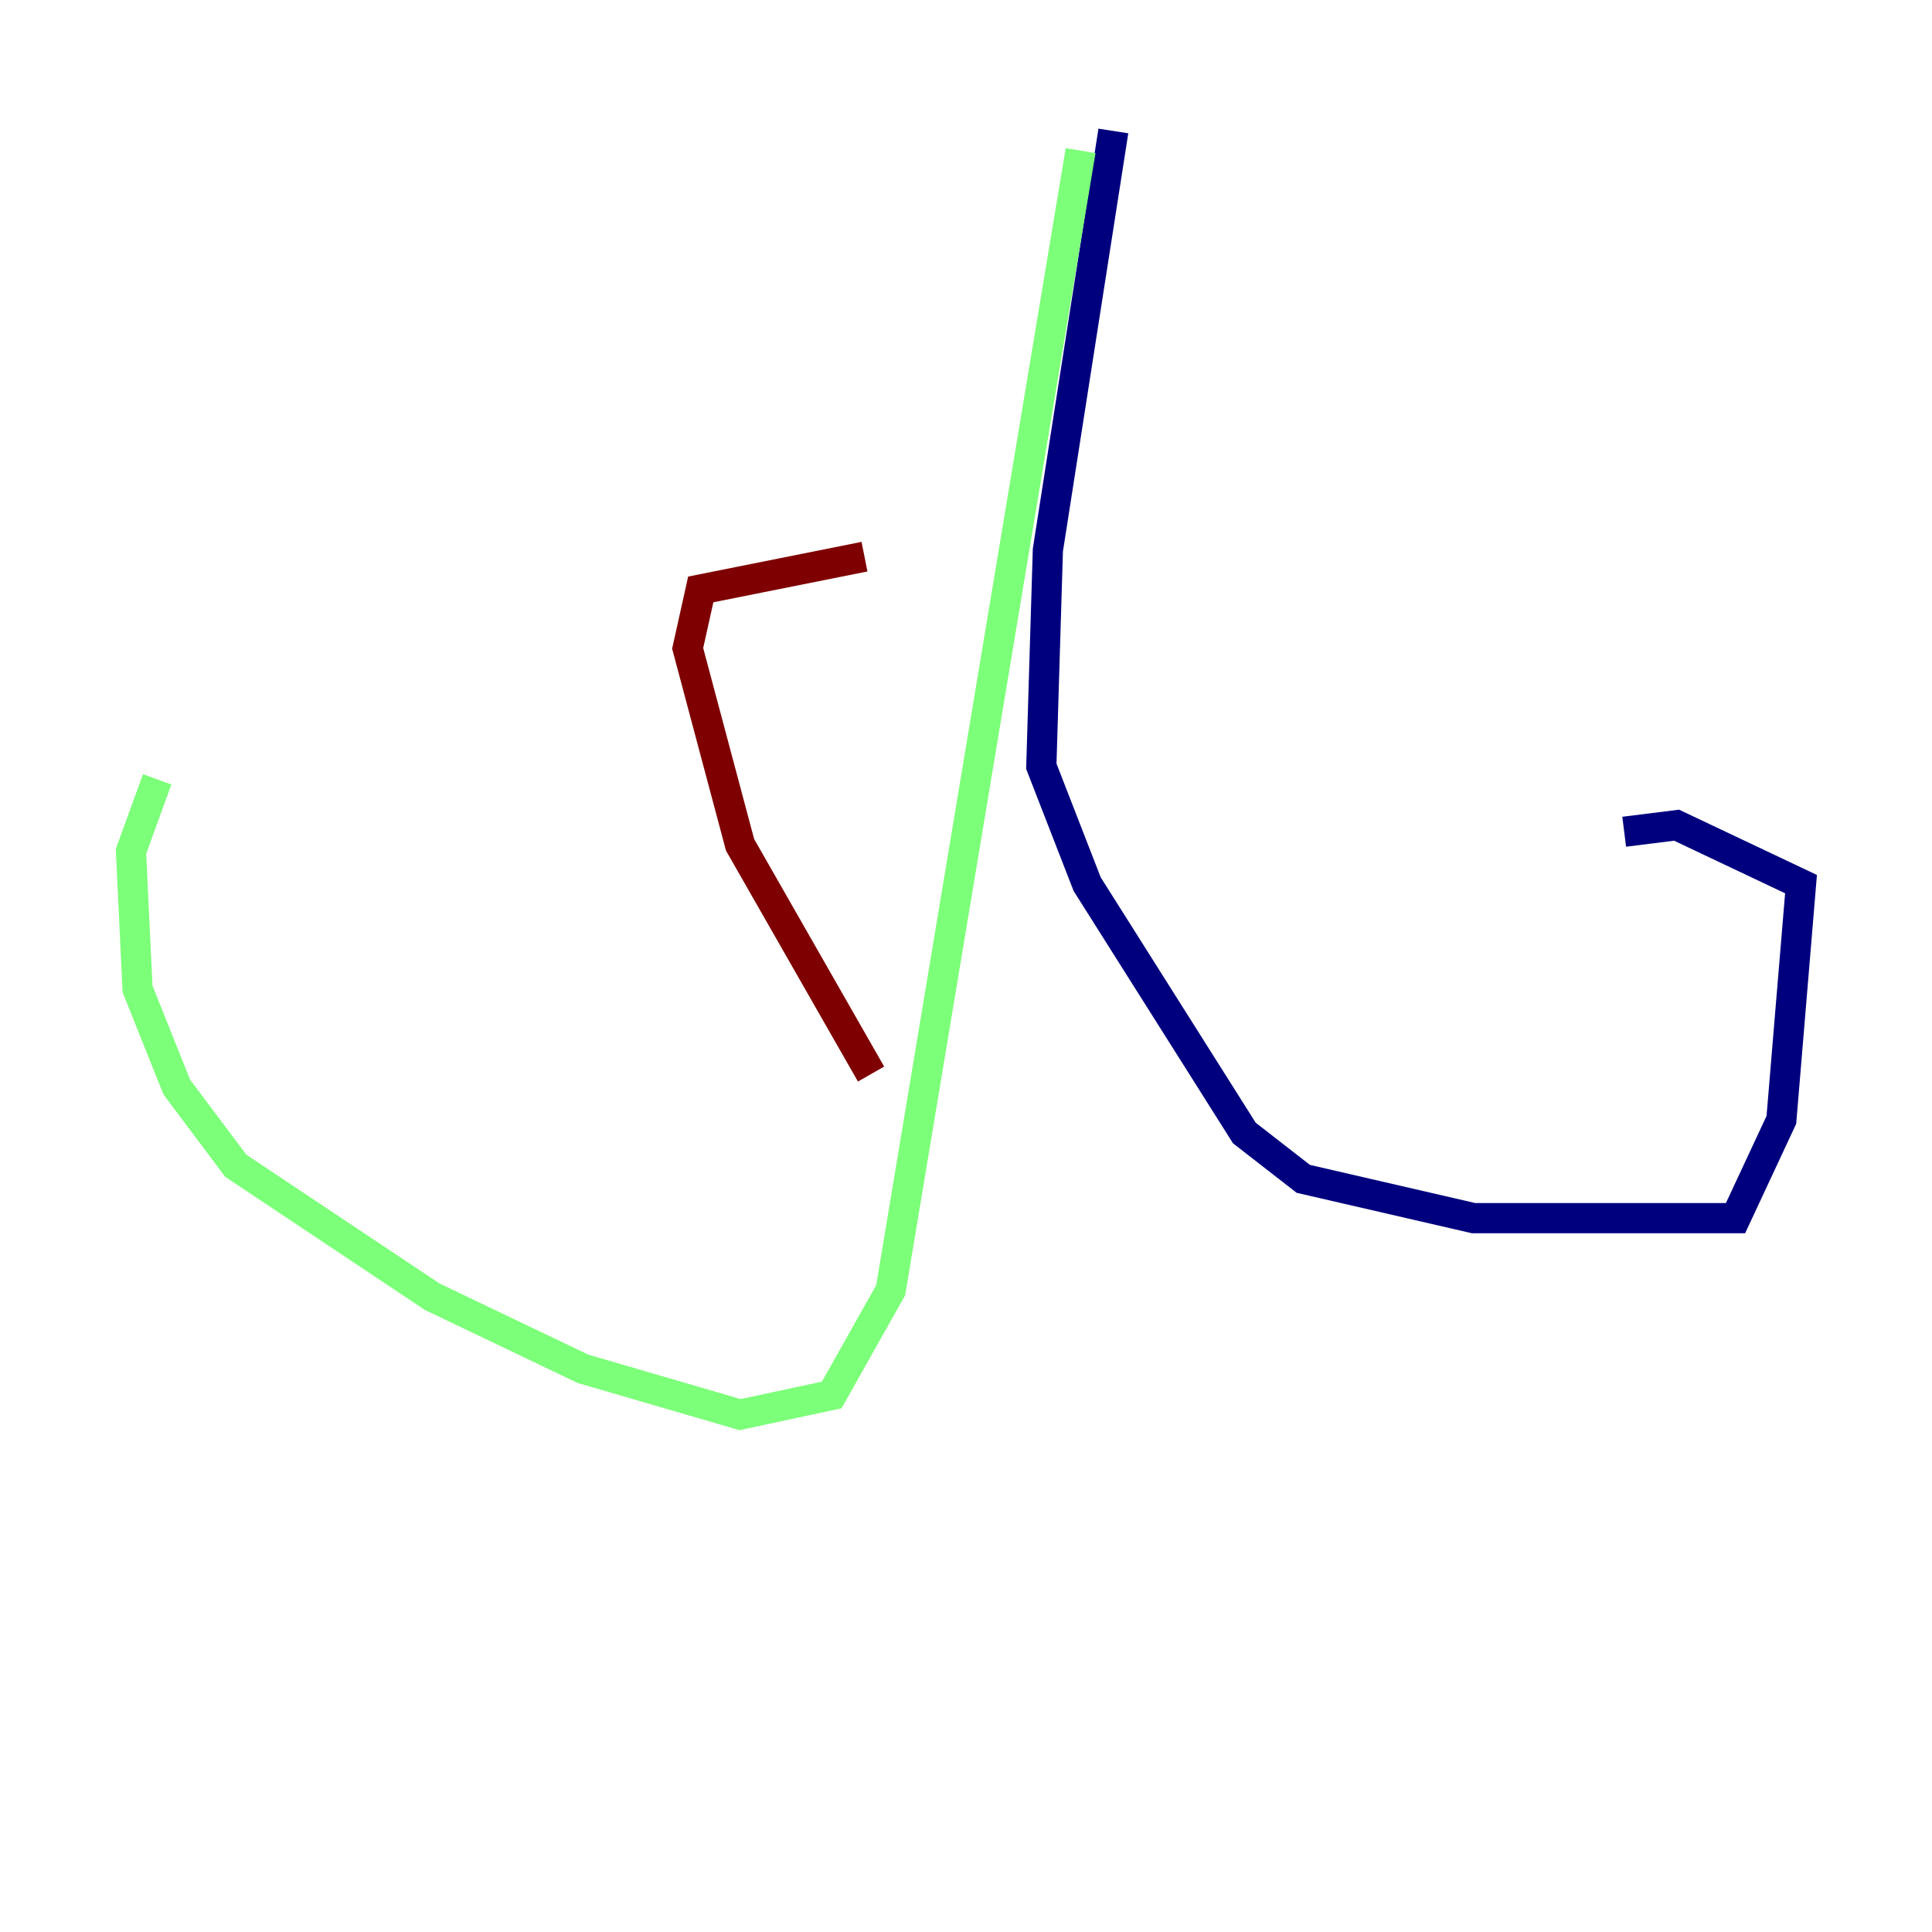 <?xml version="1.0" encoding="utf-8" ?>
<svg baseProfile="tiny" height="128" version="1.2" viewBox="0,0,128,128" width="128" xmlns="http://www.w3.org/2000/svg" xmlns:ev="http://www.w3.org/2001/xml-events" xmlns:xlink="http://www.w3.org/1999/xlink"><defs /><polyline fill="none" points="73.763,8.678 69.424,36.447 68.99,50.766 72.027,58.576 82.441,75.064 86.346,78.102 97.627,80.705 114.983,80.705 118.02,74.197 119.322,58.576 111.078,54.671 107.607,55.105" stroke="#00007f" stroke-width="2" /><polyline fill="none" points="71.593,9.98 59.01,85.478 55.105,92.42 49.031,93.722 38.617,90.685 28.637,85.912 15.62,77.234 11.715,72.027 9.112,65.519 8.678,56.407 10.414,51.634" stroke="#7cff79" stroke-width="2" /><polyline fill="none" points="57.709,71.159 49.031,55.973 45.559,42.956 46.427,39.051 57.275,36.881" stroke="#7f0000" stroke-width="2" /></svg>